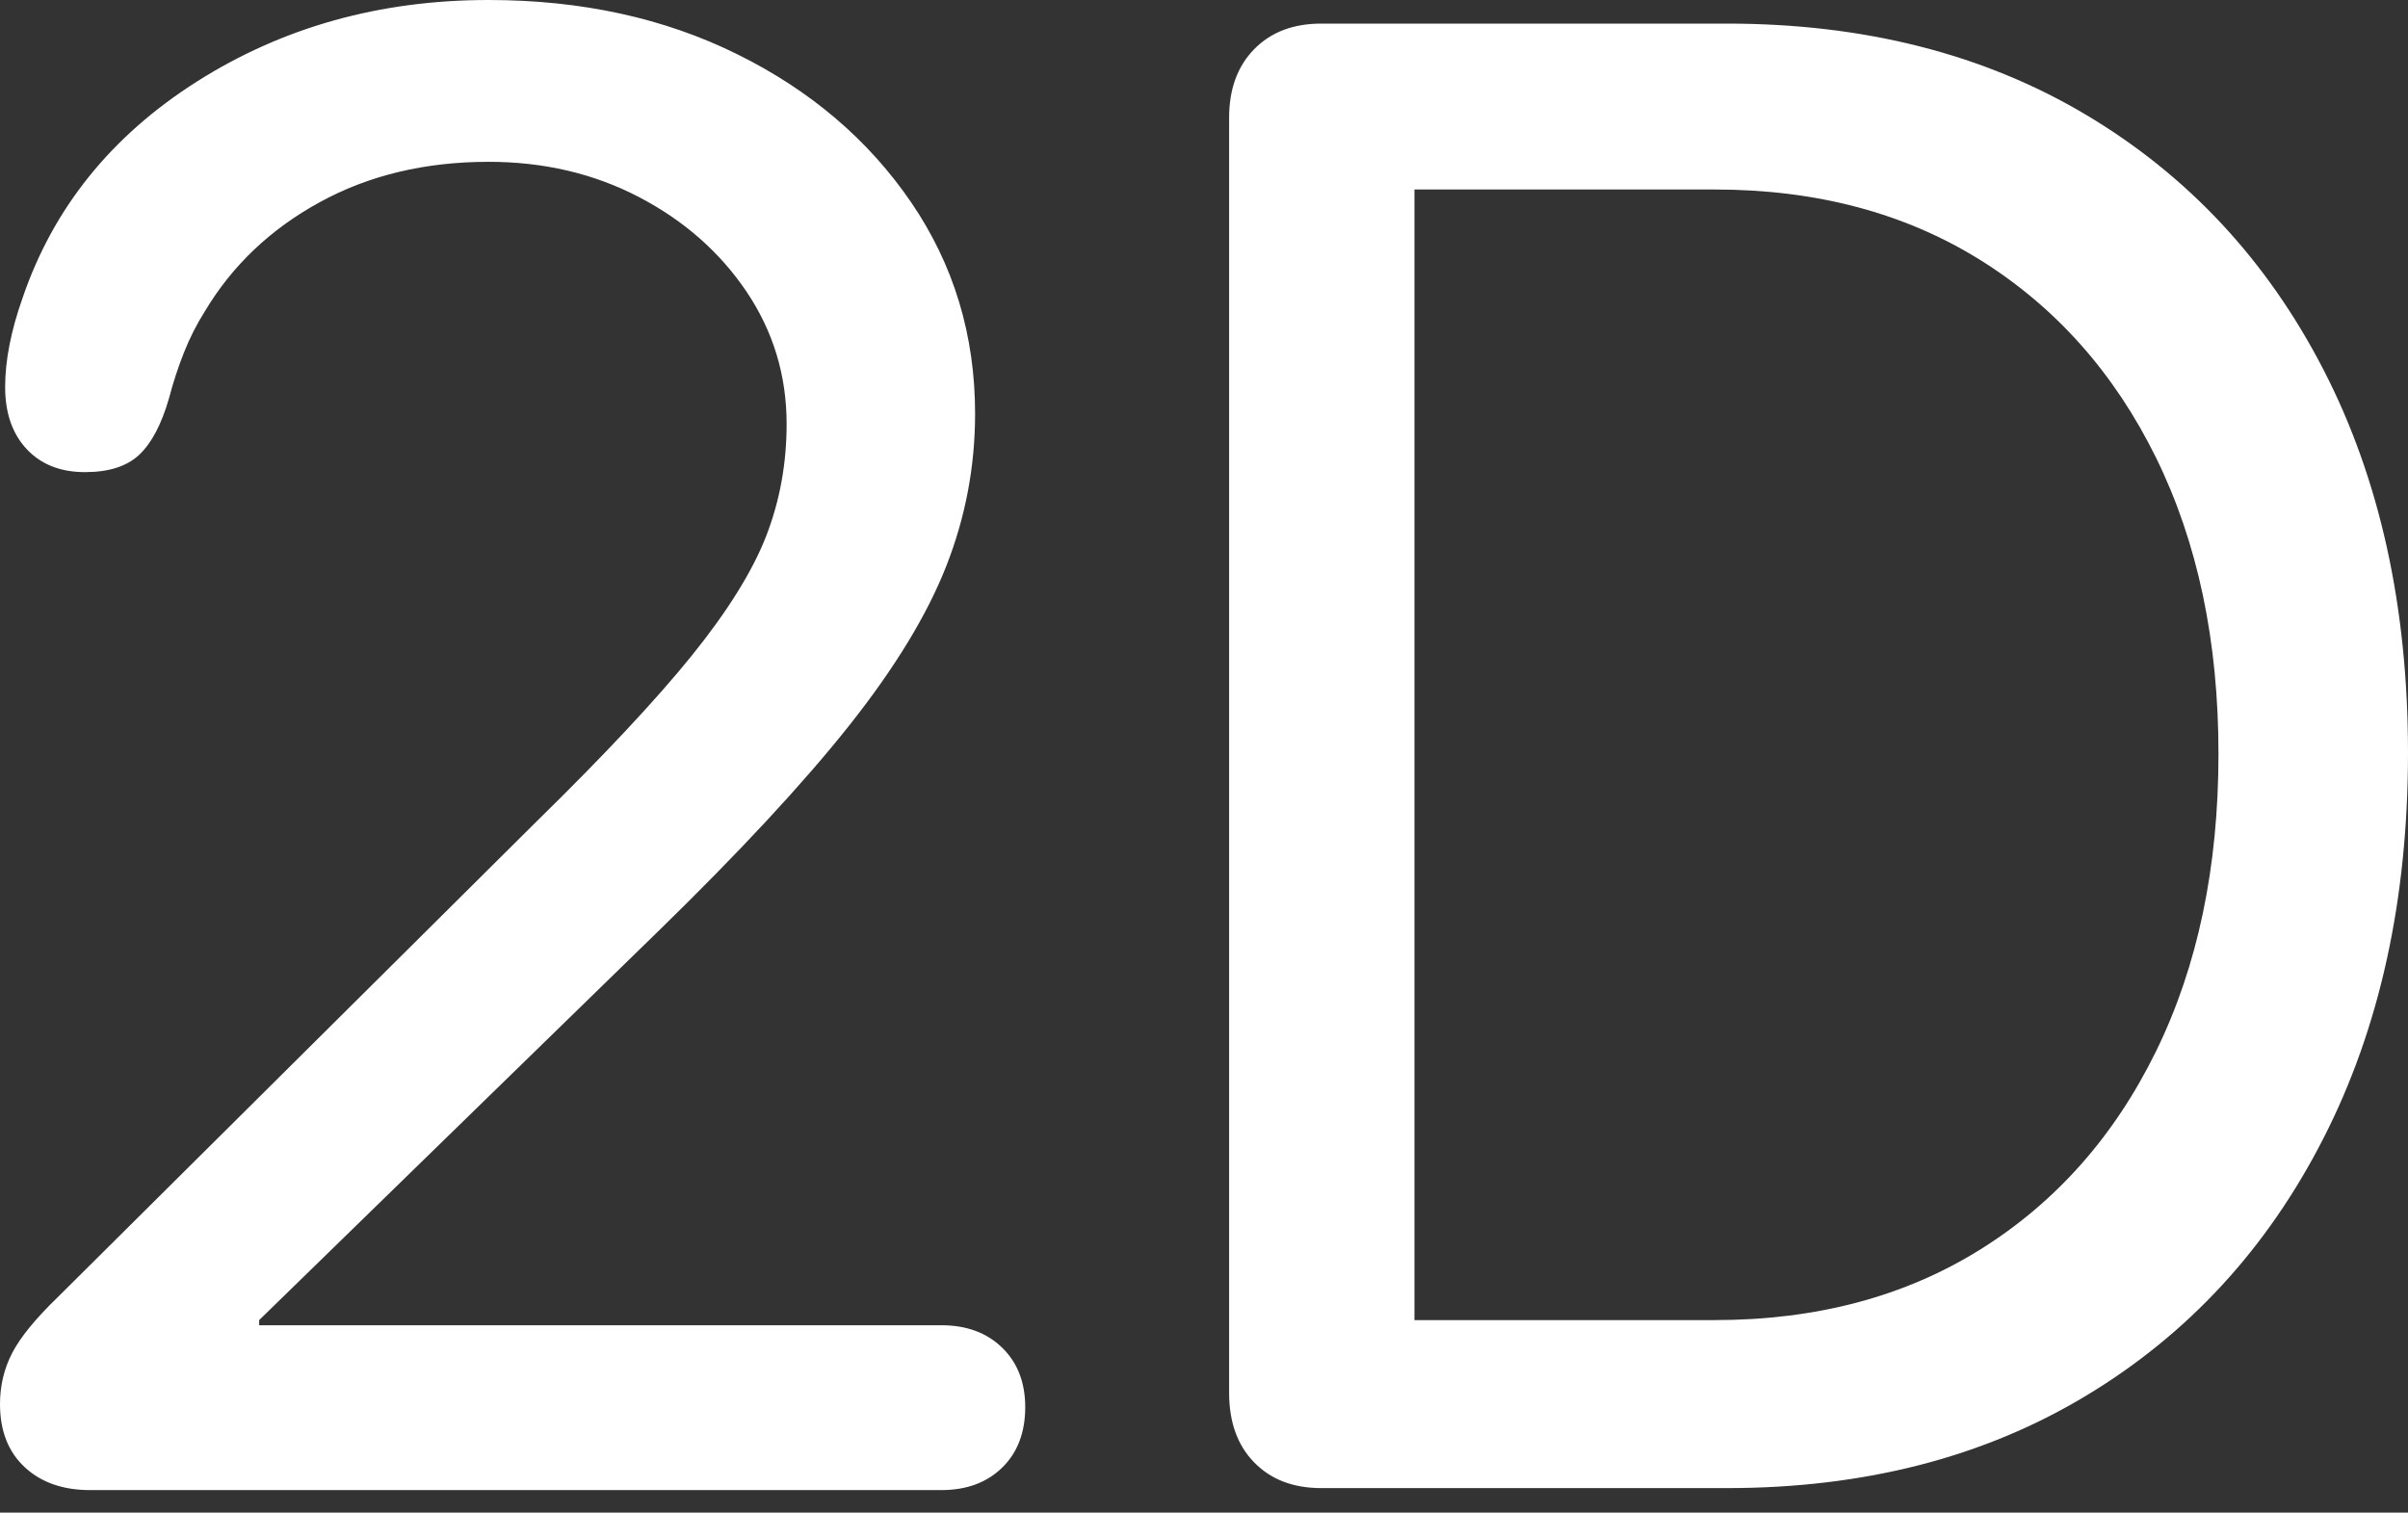 <?xml version="1.0" encoding="UTF-8"?>
<!--Generator: Apple Native CoreSVG 175.5-->
<!DOCTYPE svg
PUBLIC "-//W3C//DTD SVG 1.1//EN"
       "http://www.w3.org/Graphics/SVG/1.1/DTD/svg11.dtd">
<svg version="1.1" xmlns="http://www.w3.org/2000/svg" xmlns:xlink="http://www.w3.org/1999/xlink" width="22.959" height="14.424">
 <rect width="100%" height="100%" fill="#333333" stroke="none"/>
 <g>
  <rect height="14.424" opacity="0" width="22.959" x="0" y="0"/>
  <path d="M0.859 14.209L8.975 14.209Q9.336 14.209 9.556 13.994Q9.775 13.779 9.775 13.418Q9.775 13.066 9.556 12.852Q9.336 12.637 8.975 12.637L2.471 12.637L2.471 12.588L6.279 8.877Q7.441 7.744 8.096 6.919Q8.75 6.094 9.023 5.396Q9.297 4.697 9.297 3.945Q9.297 2.822 8.687 1.929Q8.076 1.035 7.031 0.518Q5.986 0 4.658 0Q3.105 0 1.88 0.776Q0.654 1.553 0.215 2.842Q0.049 3.311 0.049 3.691Q0.049 4.062 0.254 4.282Q0.459 4.502 0.811 4.502Q1.152 4.502 1.328 4.336Q1.504 4.17 1.611 3.799Q1.67 3.574 1.753 3.364Q1.836 3.154 1.953 2.969Q2.344 2.314 3.047 1.929Q3.75 1.543 4.658 1.543Q5.449 1.543 6.094 1.88Q6.738 2.217 7.119 2.783Q7.5 3.35 7.5 4.043Q7.5 4.609 7.305 5.112Q7.109 5.615 6.597 6.25Q6.084 6.885 5.117 7.832L0.547 12.373Q0.234 12.676 0.117 12.9Q0 13.125 0 13.389Q0 13.77 0.234 13.989Q0.469 14.209 0.859 14.209ZM12.598 14.19L16.465 14.19Q18.428 14.19 19.888 13.31Q21.348 12.432 22.153 10.854Q22.959 9.277 22.959 7.178Q22.959 5.088 22.153 3.525Q21.348 1.963 19.888 1.094Q18.428 0.225 16.465 0.225L12.598 0.225Q12.197 0.225 11.958 0.469Q11.719 0.713 11.719 1.123L11.719 13.281Q11.719 13.701 11.958 13.945Q12.197 14.19 12.598 14.19ZM13.486 12.588L13.486 1.807L16.348 1.807Q17.803 1.807 18.882 2.48Q19.961 3.154 20.557 4.365Q21.152 5.576 21.152 7.188Q21.152 8.809 20.557 10.024Q19.961 11.24 18.882 11.914Q17.803 12.588 16.348 12.588Z" fill="#ffffff"/>
 </g>
</svg>

